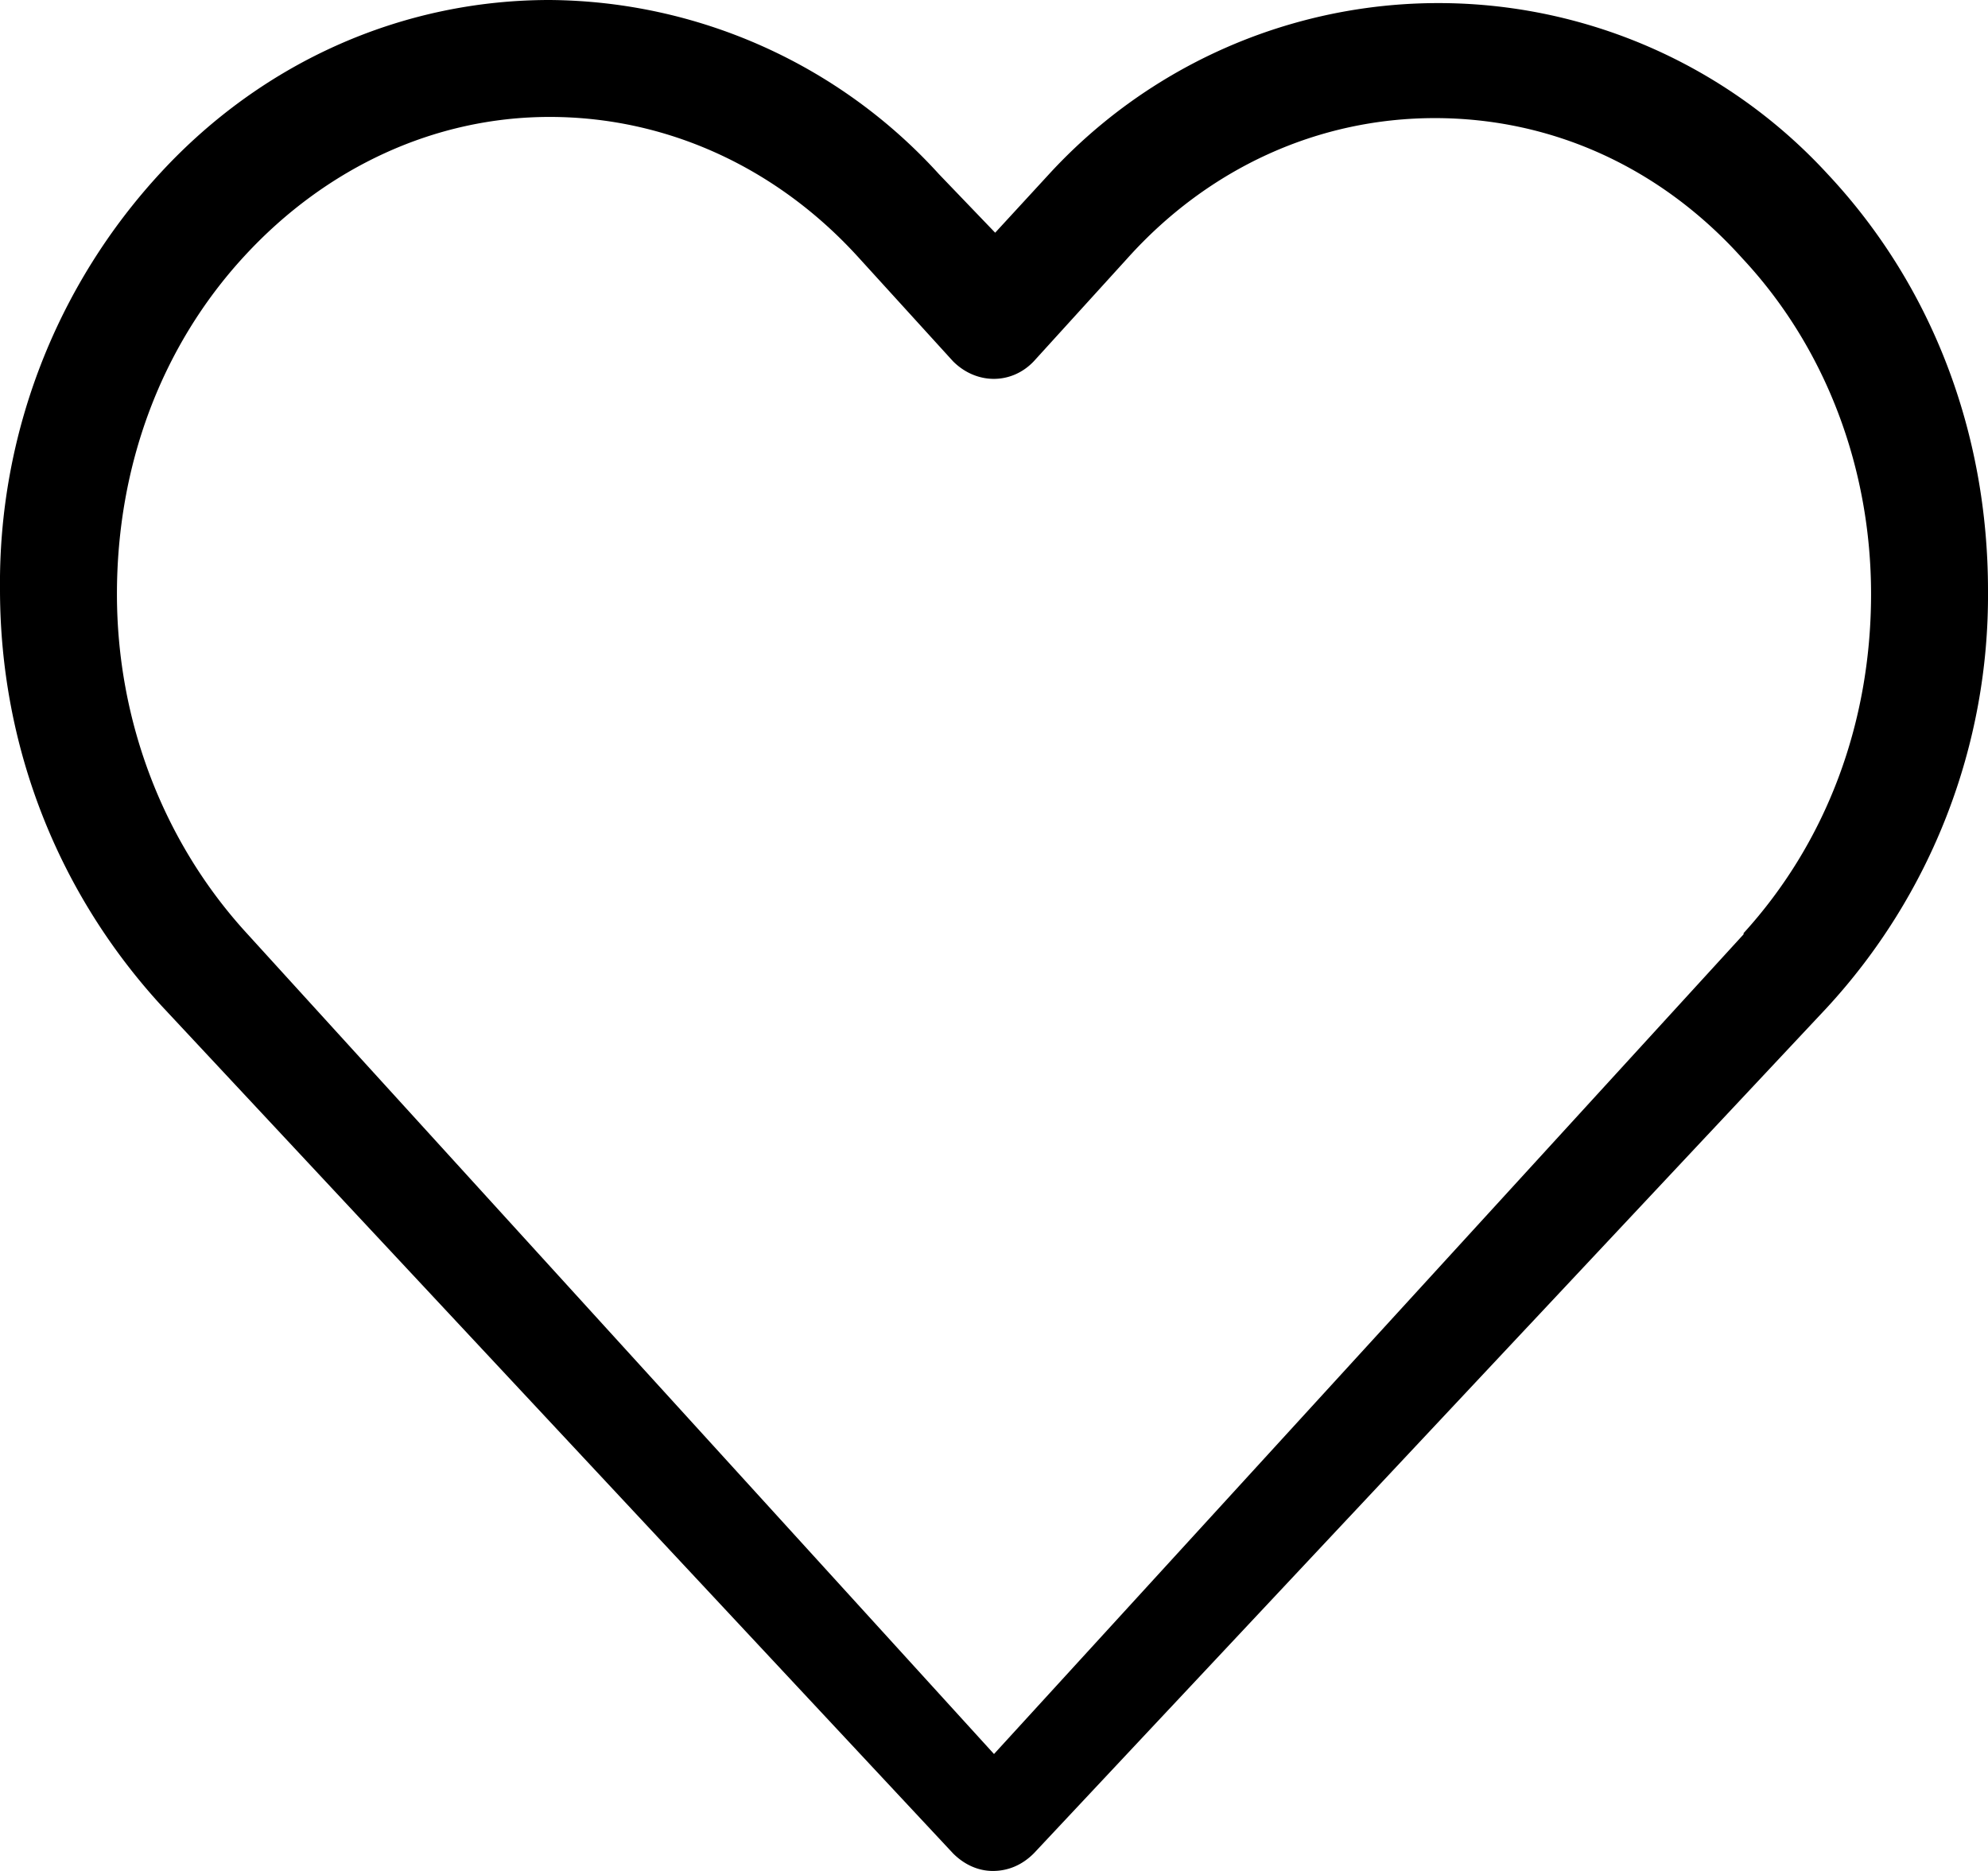 <svg viewBox="0 0 17 16" xmlns="http://www.w3.org/2000/svg"><g fill="none" fill-rule="evenodd"><g fill="currentColor" fill-rule="nonzero"><g><path d="M15.63 1.49a4.52 4.52 0 0 0-6.66 0l-.46.5-.48-.5A4.54 4.54 0 0 0 4.7 0C3.45 0 2.26.52 1.38 1.47A5.17 5.17 0 0 0 0 5.04c0 1.35.5 2.6 1.38 3.56l6.77 7.25c.1.1.22.15.34.15.13 0 .25-.05.35-.15l6.78-7.23A5.2 5.2 0 0 0 17 5.05c0-1.35-.48-2.61-1.37-3.56zm-.72 6.5L8.5 15 2.1 7.97C1.4 7.2 1 6.17 1 5.08c0-1.1.38-2.12 1.09-2.89C2.79 1.43 3.72 1 4.7 1c1 0 1.94.43 2.64 1.2l.81.89c.2.2.5.2.69 0l.8-.88c.7-.78 1.64-1.2 2.63-1.2 1 0 1.93.42 2.63 1.2C15.61 2.97 16 4 16 5.08c0 1.1-.38 2.12-1.09 2.9z"></path> <!----></g></g></g></svg>
